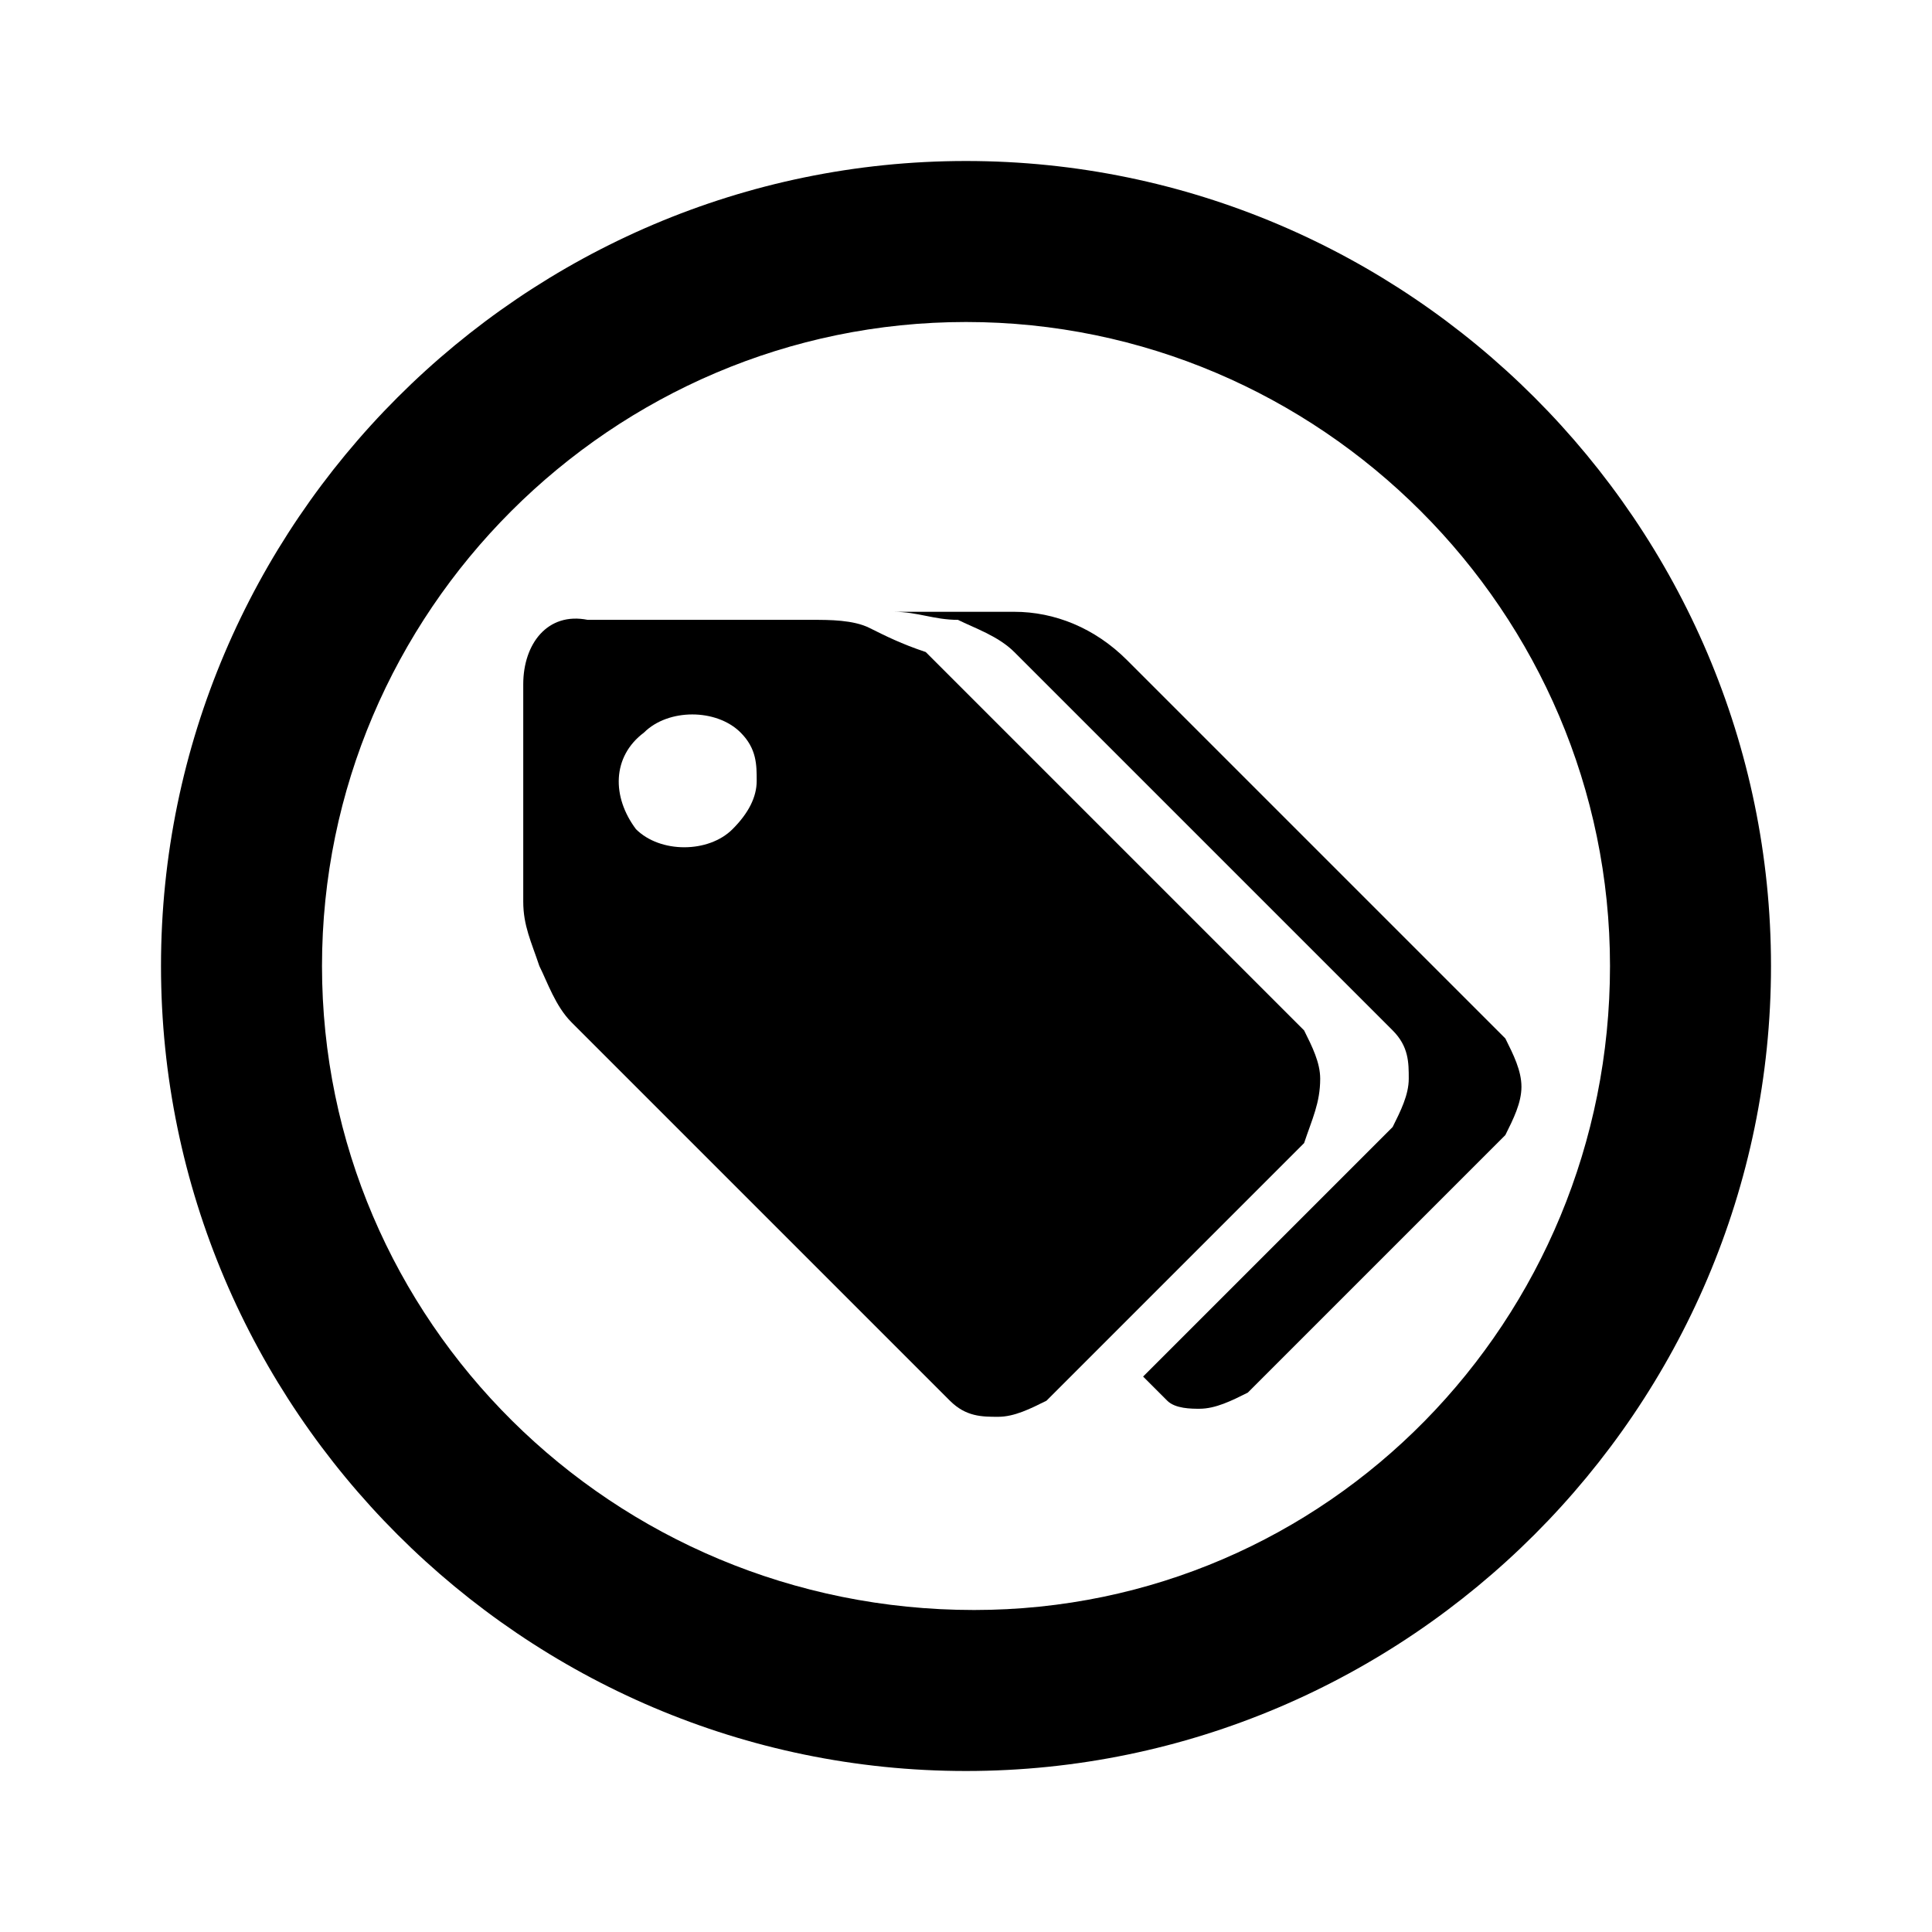 <?xml version="1.0" encoding="utf-8"?>
<!-- Generator: Adobe Illustrator 20.1.0, SVG Export Plug-In . SVG Version: 6.00 Build 0)  -->
<svg version="1.1" id="Layer_1" xmlns="http://www.w3.org/2000/svg" xmlns:xlink="http://www.w3.org/1999/xlink" x="0px" y="0px"
	 viewBox="0 0 24 24" style="enable-background:new 0 0 24 24;" xml:space="preserve">
<style type="text/css">
	.st0{fill:none;}
</style>
<title>nav_volume_value_program</title>
<g>
	<path d="M16.4,13.4c0-0.2-0.1-0.4-0.2-0.6l-4.7-4.7C11.2,8,11,7.9,10.8,7.8c-0.2-0.1-0.5-0.1-0.7-0.1H7.3C6.8,7.6,6.5,8,6.5,8.5
		v2.7c0,0.3,0.1,0.5,0.2,0.8c0.1,0.2,0.2,0.5,0.4,0.7l4.7,4.7c0.2,0.2,0.4,0.2,0.6,0.2c0.2,0,0.4-0.1,0.6-0.2l3.2-3.2
		C16.3,13.9,16.4,13.7,16.4,13.4z M9.1,10.3c-0.3,0.3-0.9,0.3-1.2,0C7.6,9.9,7.6,9.4,8,9.1c0.3-0.3,0.9-0.3,1.2,0
		c0.2,0.2,0.2,0.4,0.2,0.6C9.4,9.9,9.3,10.1,9.1,10.3z"/>
	<path d="M18.9,13.5c0-0.2-0.1-0.4-0.2-0.6l-4.7-4.7c-0.4-0.4-0.9-0.6-1.4-0.6h-1.5c0.3,0,0.5,0.1,0.8,0.1c0.2,0.1,0.5,0.2,0.7,0.4
		l4.7,4.7c0.2,0.2,0.2,0.4,0.2,0.6c0,0.2-0.1,0.4-0.2,0.6l-3.1,3.1c0.1,0.1,0.2,0.2,0.3,0.3c0.1,0.1,0.3,0.1,0.4,0.1
		c0.2,0,0.4-0.1,0.6-0.2l3.2-3.2C18.8,13.9,18.9,13.7,18.9,13.5L18.9,13.5z"/>
	<path d="M12,2C6.5,2,2,6.5,2,12s4.5,10,10,10s10-4.5,10-10S17.5,2,12,2z M12.1,20C12,20,12,20,12.1,20C7.6,20,4,16.4,4,12
		c0-4.4,3.6-8,8-8c4.4,0,8,3.6,8,8C20,16.4,16.5,20,12.1,20z"/>
</g>
<rect class="st0" width="24" height="24"/>
</svg>
